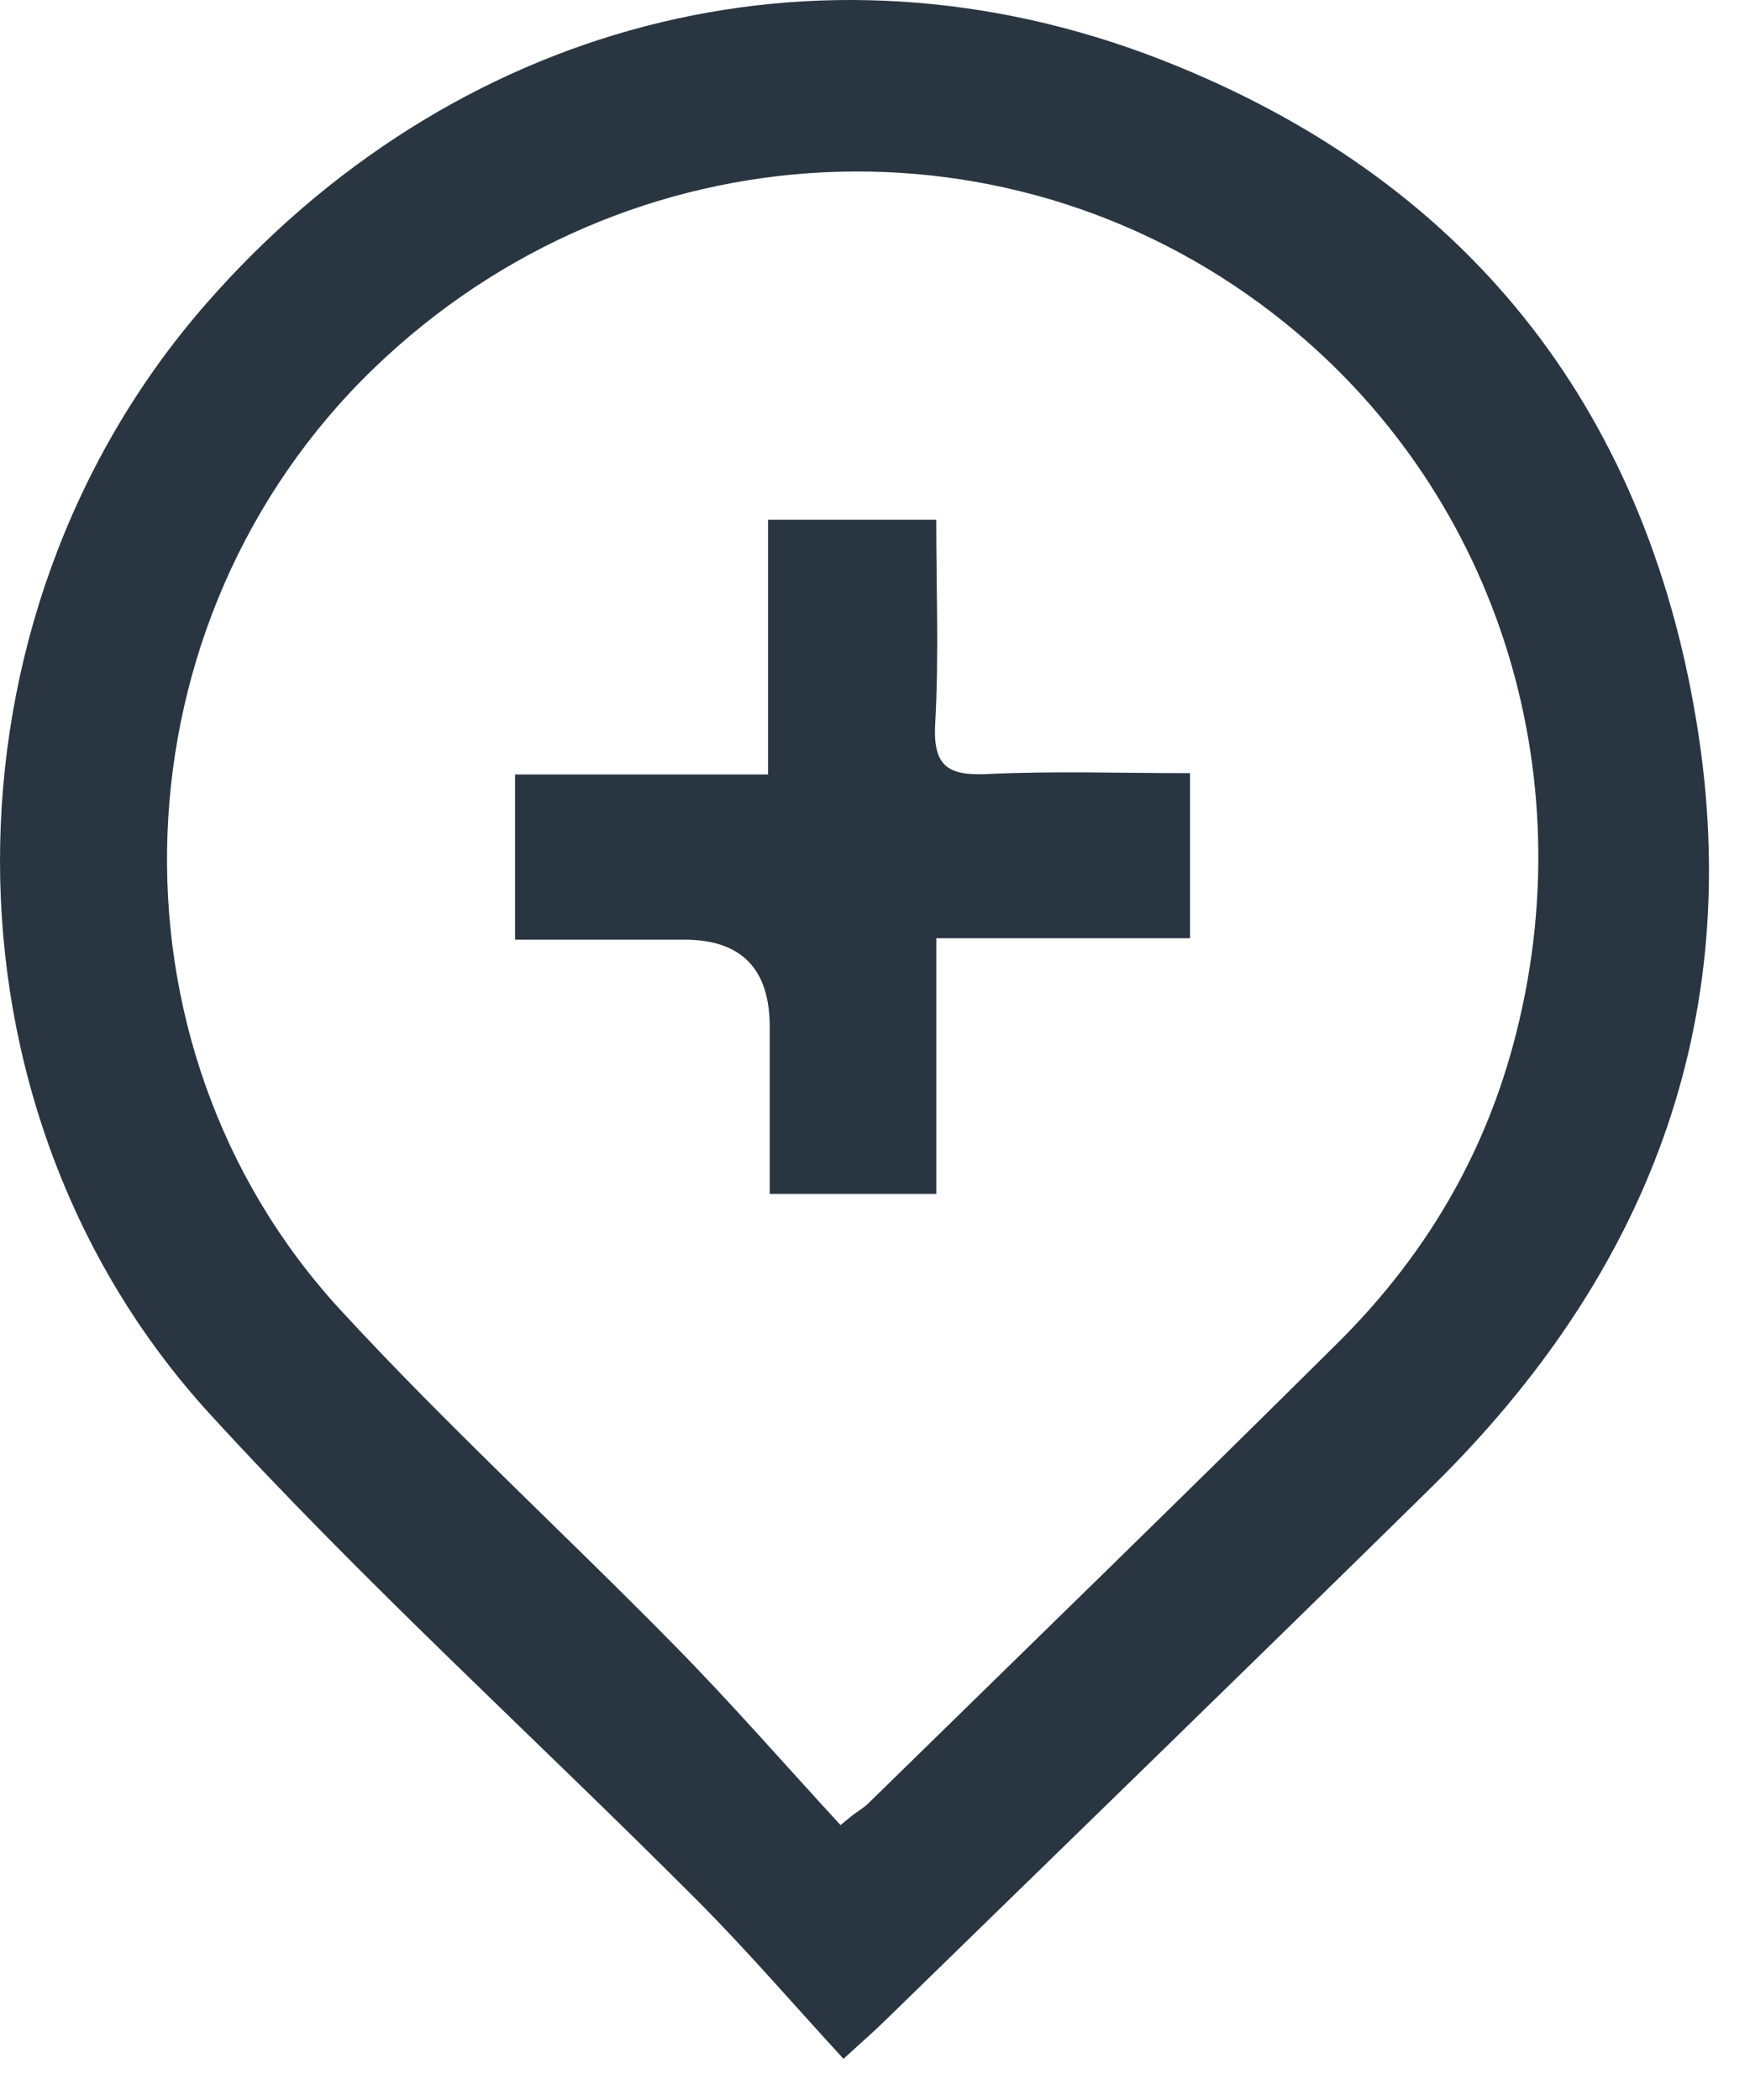 <svg width="25" height="30" viewBox="0 0 25 30" fill="none" xmlns="http://www.w3.org/2000/svg">
<path d="M12.05 29.412C11.336 28.636 10.664 27.853 9.937 27.125C7.628 24.812 5.201 22.609 2.997 20.199C-1.006 15.822 -0.971 8.828 2.935 4.35C6.438 0.335 11.656 -1.078 16.603 0.859C20.897 2.54 23.496 5.759 24.24 10.338C24.937 14.625 23.514 18.234 20.457 21.239C17.852 23.799 15.233 26.342 12.619 28.89C12.485 29.021 12.343 29.143 12.051 29.411L12.05 29.412ZM12.008 26.072C12.066 26.025 12.124 25.977 12.182 25.93C12.257 25.874 12.338 25.826 12.405 25.762C14.644 23.57 16.893 21.387 19.116 19.179C20.27 18.032 21.108 16.684 21.567 15.102C22.693 11.22 21.452 7.117 18.366 4.62C14.513 1.5 8.963 1.772 5.346 5.257C1.612 8.856 1.365 14.914 4.865 18.715C6.391 20.372 8.057 21.899 9.637 23.507C10.453 24.337 11.219 25.216 12.007 26.072H12.008Z" fill="#293641"/>
<path d="M7.358 13.424V11.064H10.972V7.425H13.375C13.375 8.403 13.414 9.373 13.36 10.338C13.327 10.941 13.534 11.084 14.101 11.058C15.05 11.012 16.004 11.045 17 11.045V13.403H13.376V17.055H10.996C10.996 16.256 10.996 15.463 10.996 14.669C10.996 13.839 10.59 13.424 9.777 13.424C8.995 13.424 8.214 13.424 7.358 13.424Z" fill="#293641"/>
</svg>
